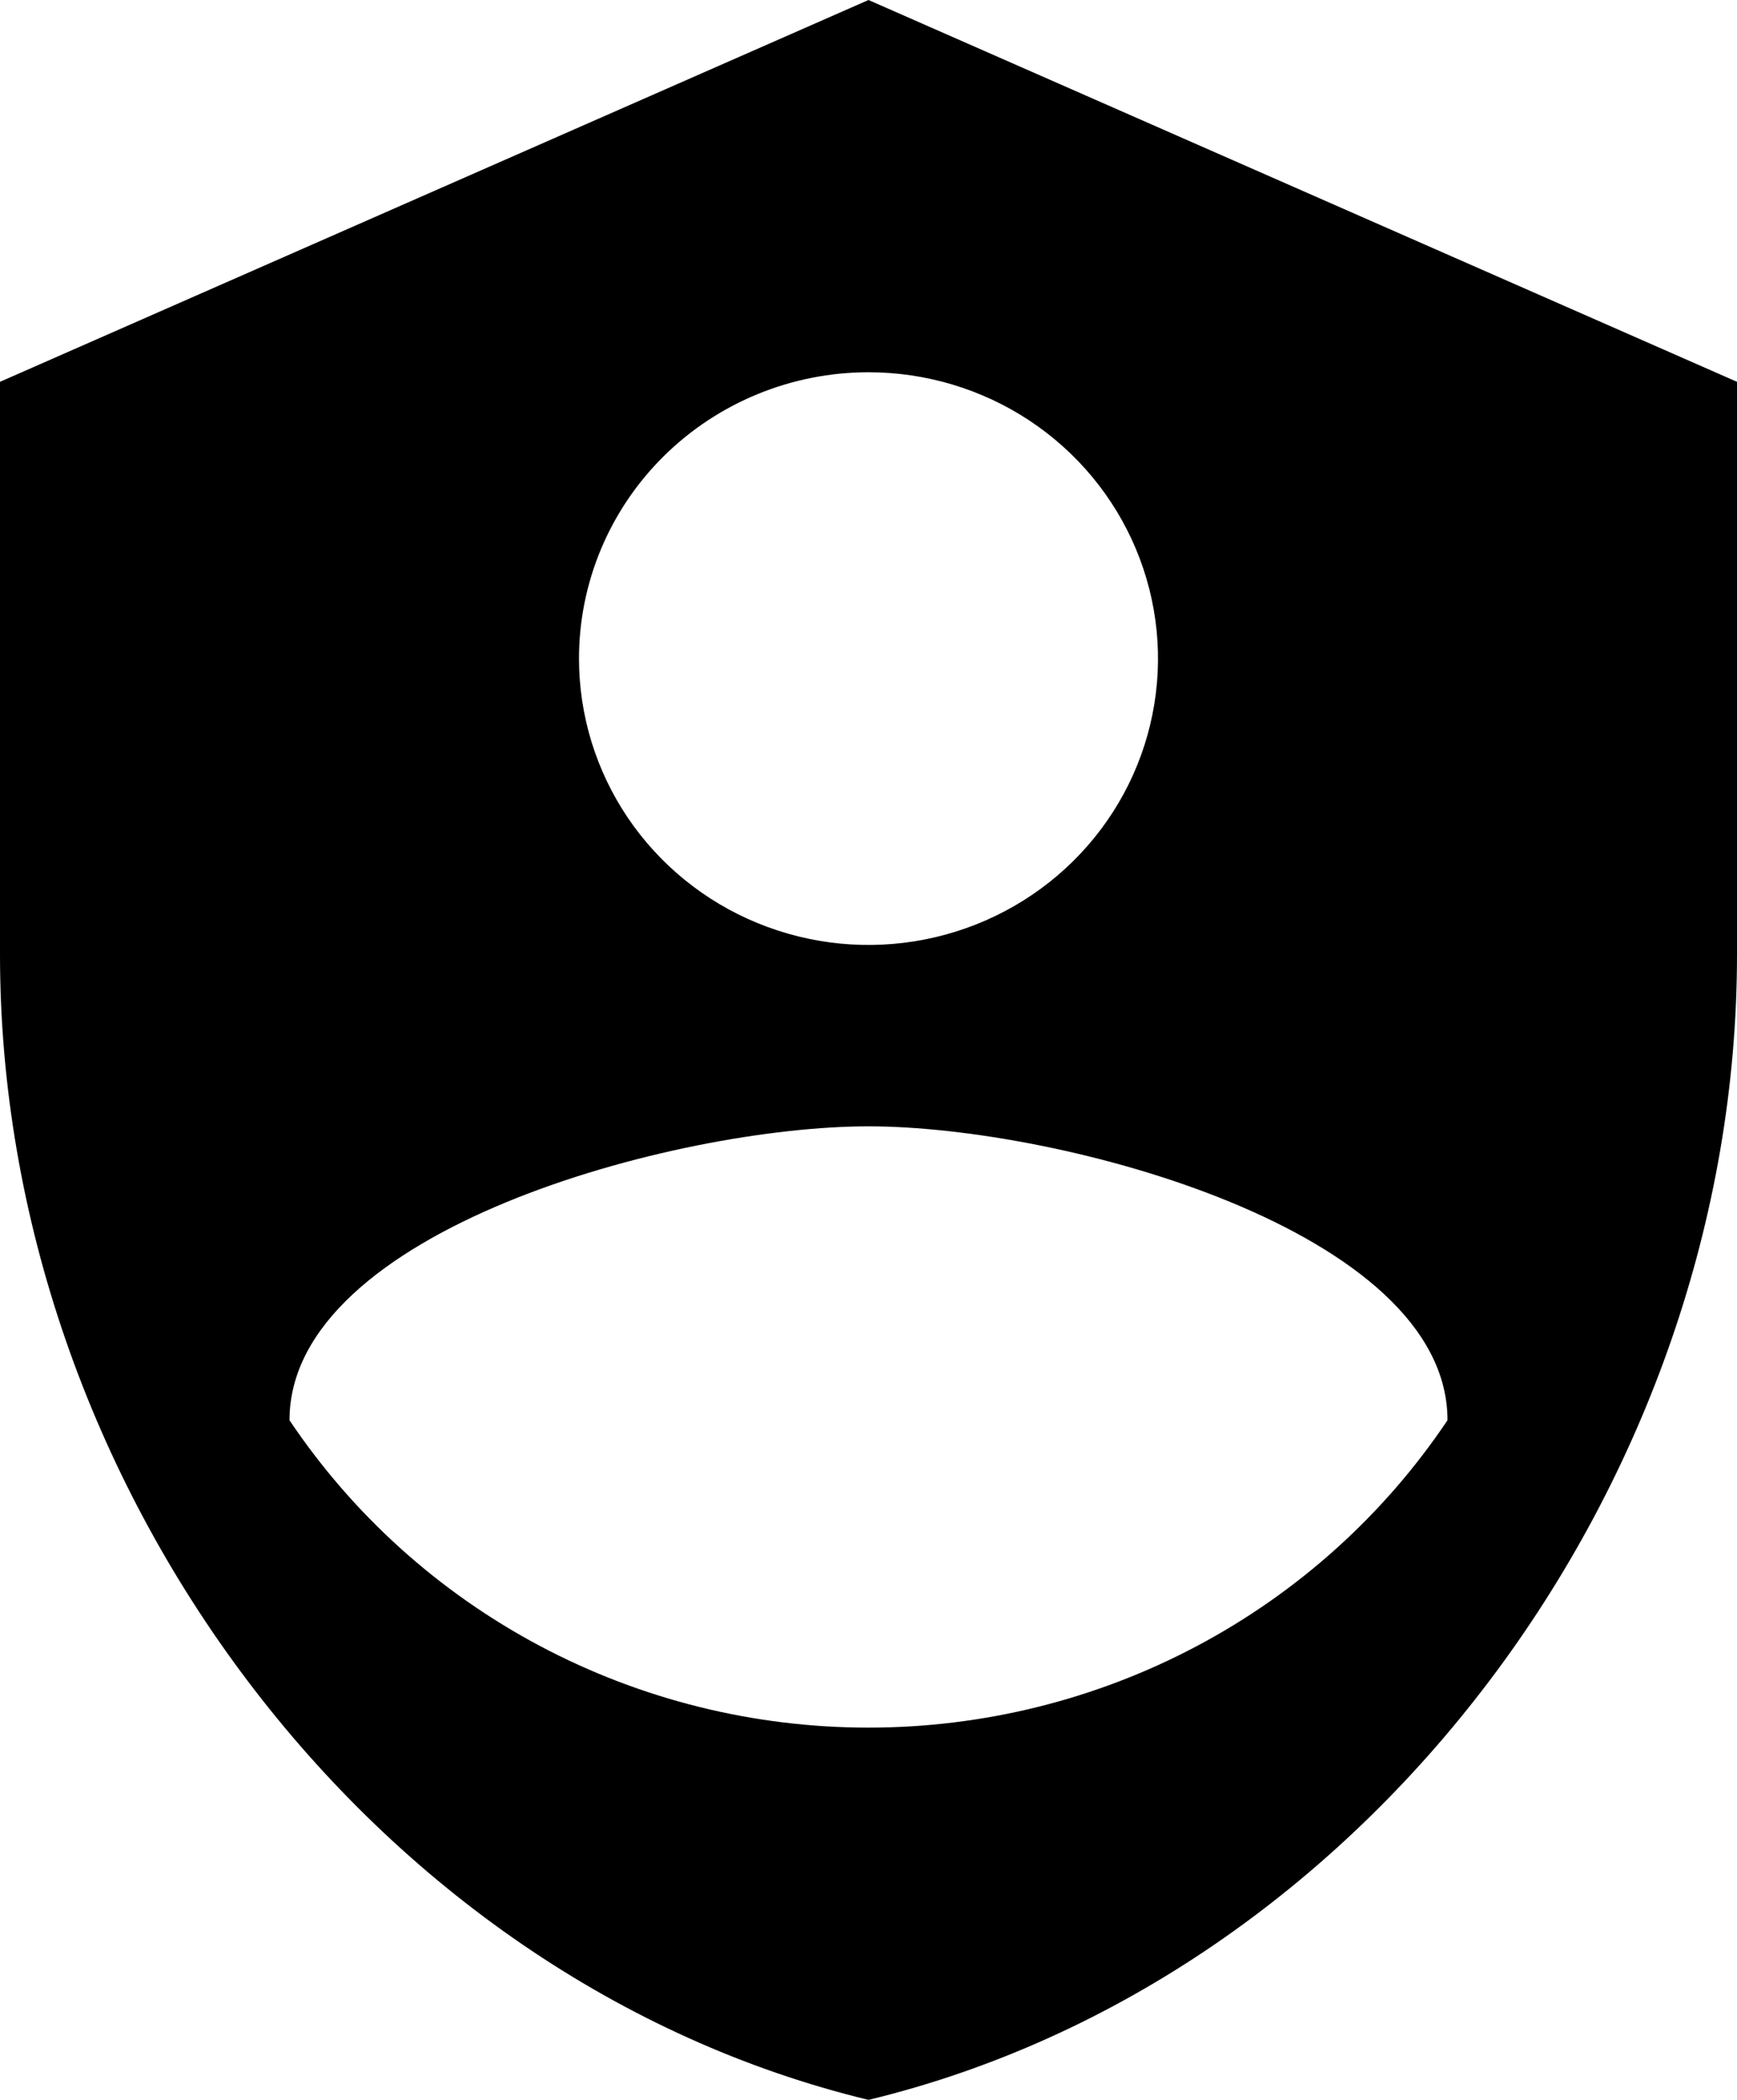 <svg width="24" height="29" viewBox="0 0 24 29" fill="none" xmlns="http://www.w3.org/2000/svg">
<path d="M12 0L0 5.273V13.182C0 20.498 5.12 27.339 12 29C18.88 27.339 24 20.498 24 13.182V5.273L12 0ZM12 5.141C12.791 5.141 13.565 5.373 14.222 5.807C14.88 6.242 15.393 6.86 15.695 7.582C15.998 8.305 16.078 9.1 15.923 9.867C15.769 10.634 15.388 11.339 14.828 11.892C14.269 12.445 13.556 12.821 12.78 12.974C12.004 13.127 11.2 13.048 10.469 12.749C9.738 12.45 9.114 11.943 8.674 11.293C8.235 10.642 8 9.878 8 9.095C8 8.047 8.421 7.041 9.172 6.299C9.922 5.558 10.939 5.141 12 5.141ZM12 15.555C14.667 15.555 20 16.991 20 19.614C19.124 20.92 17.936 21.99 16.54 22.731C15.144 23.472 13.584 23.859 12 23.859C10.416 23.859 8.856 23.472 7.46 22.731C6.064 21.99 4.876 20.92 4 19.614C4 16.991 9.333 15.555 12 15.555Z" fill="black"/>
</svg>
